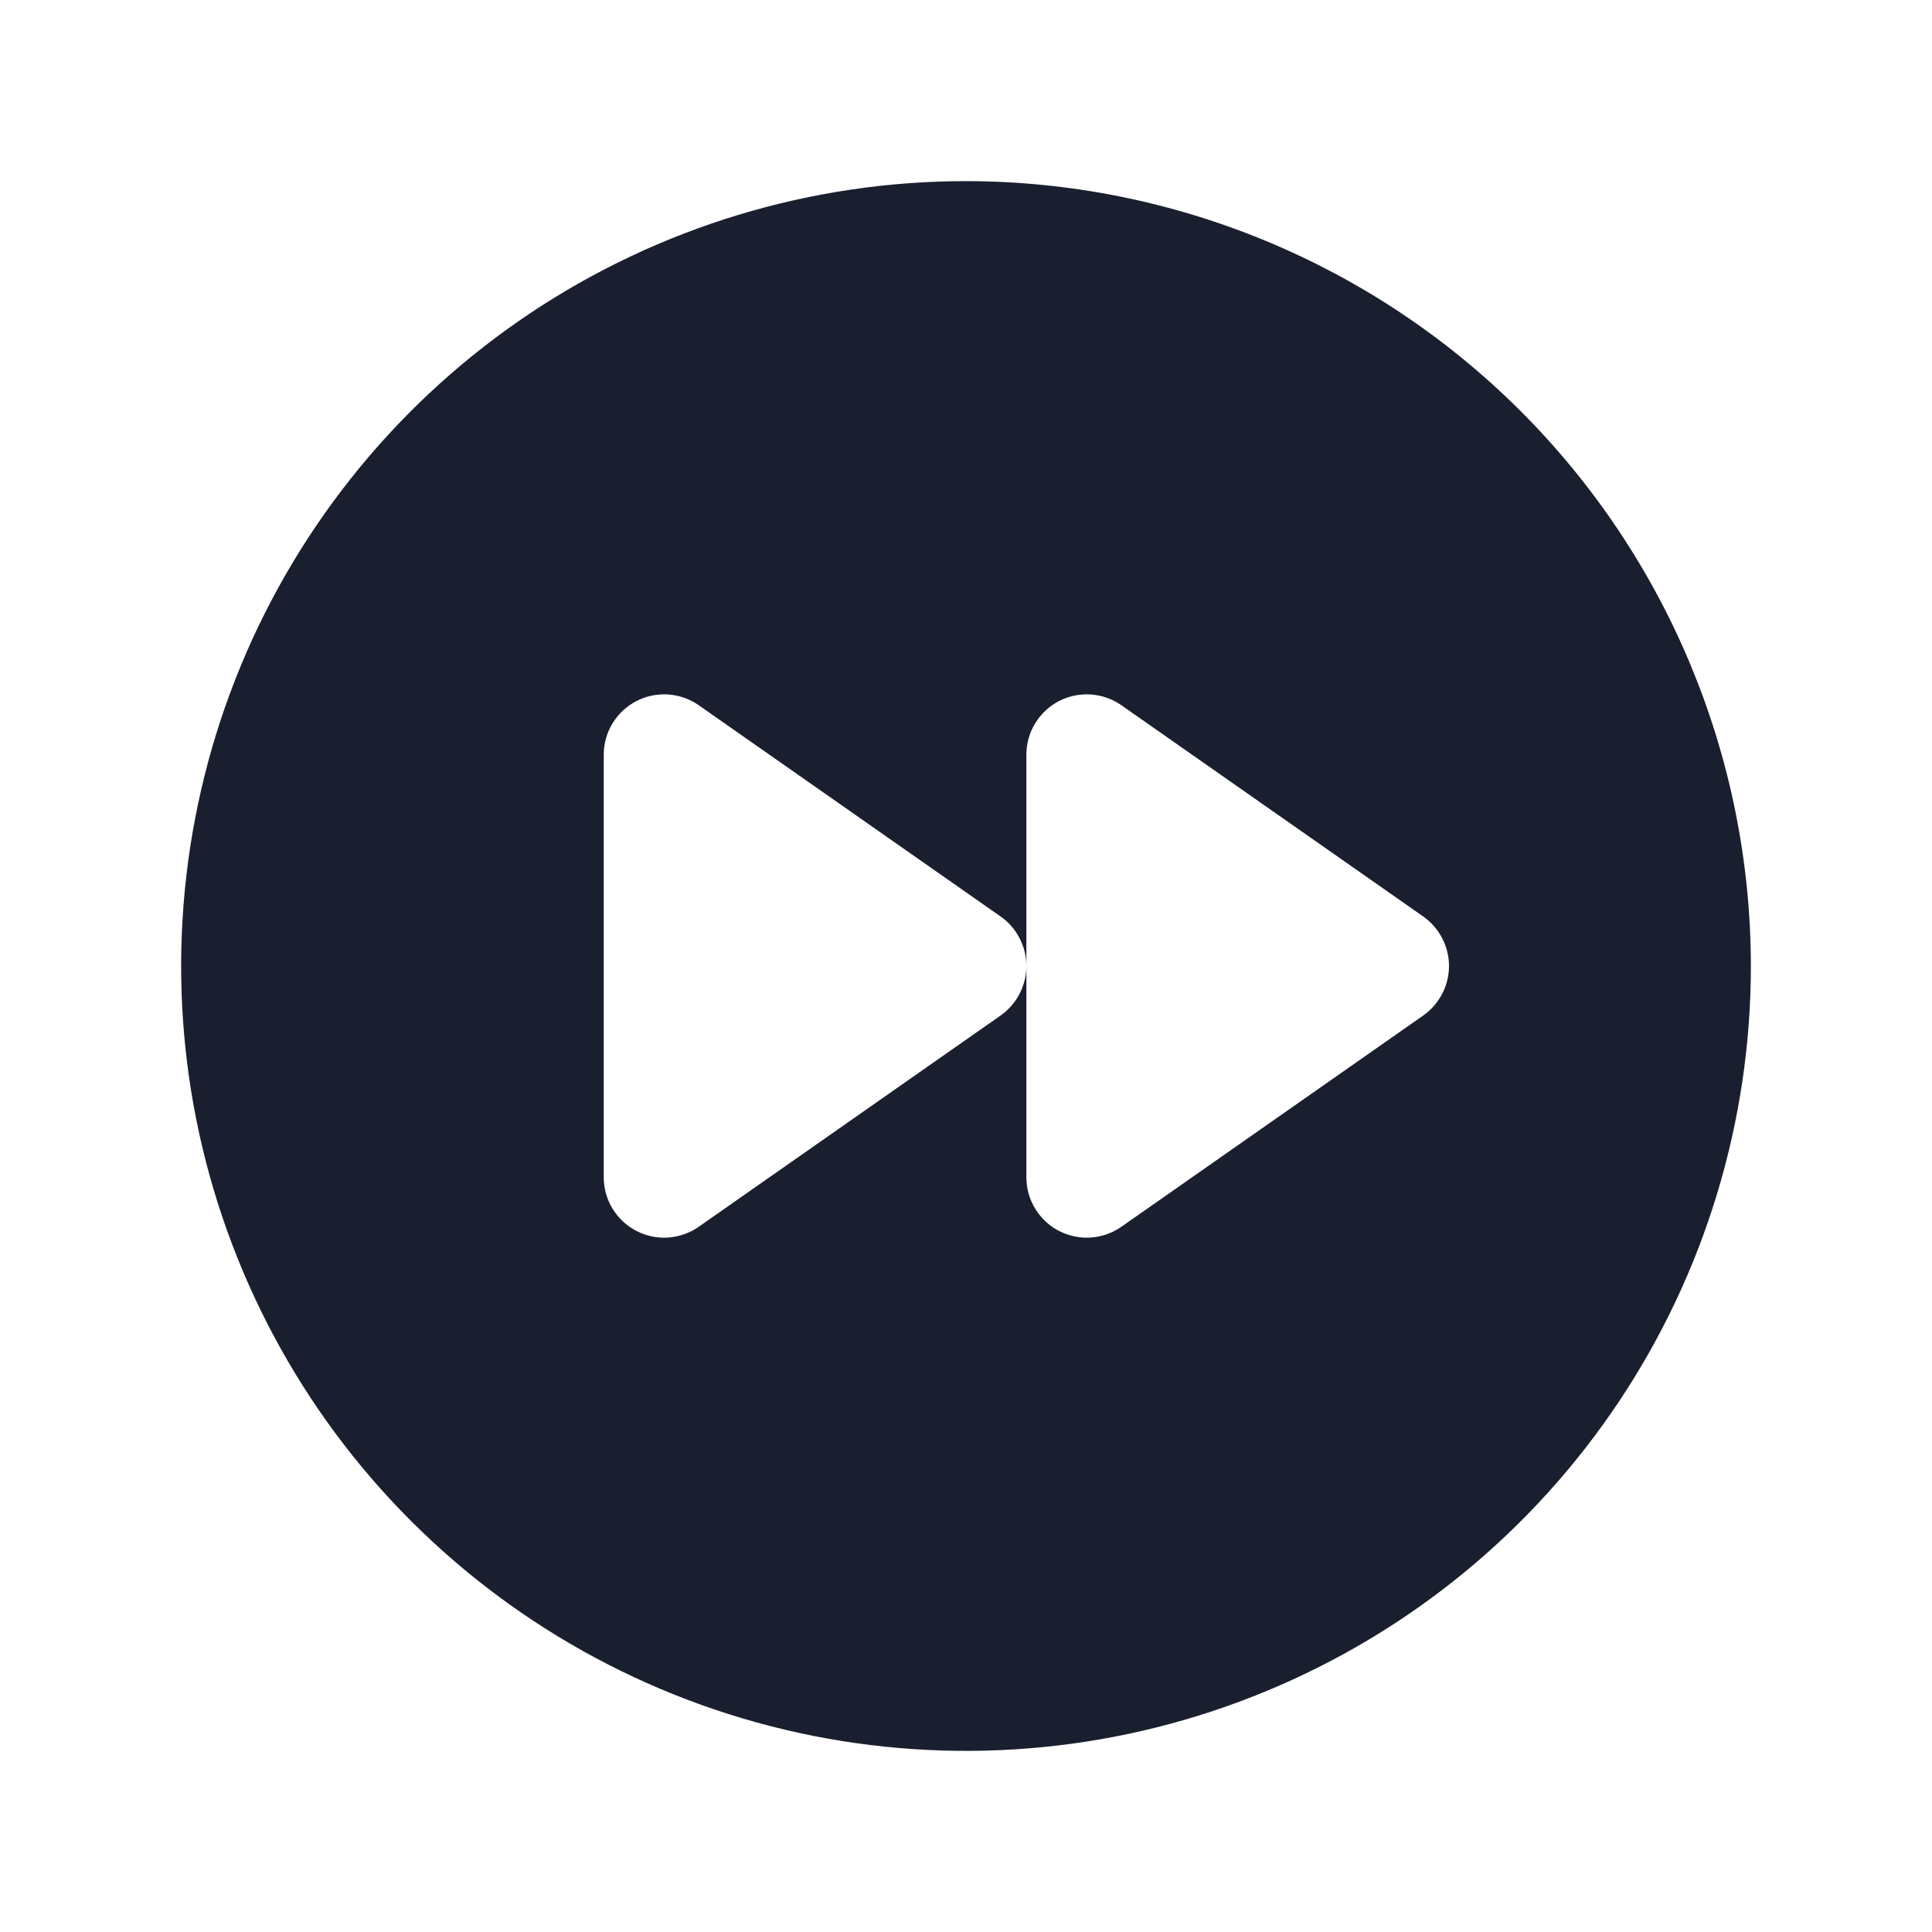 <svg width="20" height="20" viewBox="0 0 20 20" fill="none" xmlns="http://www.w3.org/2000/svg">
<path d="M10 1.875C8.393 1.875 6.822 2.352 5.486 3.244C4.15 4.137 3.108 5.406 2.493 6.891C1.879 8.375 1.718 10.009 2.031 11.585C2.345 13.161 3.118 14.609 4.255 15.745C5.391 16.881 6.839 17.655 8.415 17.969C9.991 18.282 11.625 18.122 13.109 17.506C14.594 16.892 15.863 15.85 16.756 14.514C17.648 13.178 18.125 11.607 18.125 10C18.123 7.846 17.266 5.781 15.743 4.257C14.22 2.734 12.154 1.877 10 1.875ZM14.734 10.512L11.609 12.699C11.515 12.765 11.405 12.803 11.291 12.811C11.177 12.819 11.063 12.794 10.961 12.742C10.86 12.689 10.775 12.609 10.716 12.512C10.656 12.414 10.625 12.302 10.625 12.188V10C10.625 10.1 10.601 10.199 10.554 10.288C10.508 10.377 10.441 10.454 10.359 10.512L7.234 12.699C7.14 12.765 7.03 12.803 6.916 12.811C6.802 12.819 6.688 12.794 6.587 12.742C6.485 12.689 6.4 12.609 6.341 12.512C6.281 12.414 6.25 12.302 6.25 12.188V7.812C6.25 7.698 6.281 7.586 6.341 7.488C6.4 7.391 6.485 7.311 6.587 7.258C6.688 7.205 6.802 7.182 6.916 7.189C7.03 7.197 7.14 7.235 7.234 7.301L10.359 9.488C10.441 9.546 10.508 9.622 10.554 9.712C10.601 9.801 10.625 9.9 10.625 10V7.812C10.625 7.698 10.656 7.586 10.716 7.488C10.775 7.391 10.86 7.311 10.961 7.258C11.063 7.205 11.177 7.182 11.291 7.189C11.405 7.197 11.515 7.235 11.609 7.301L14.734 9.488C14.816 9.546 14.883 9.623 14.929 9.712C14.976 9.801 15 9.9 15 10C15 10.1 14.976 10.199 14.929 10.288C14.883 10.377 14.816 10.454 14.734 10.512Z" fill="#191F2E"/>
</svg>
